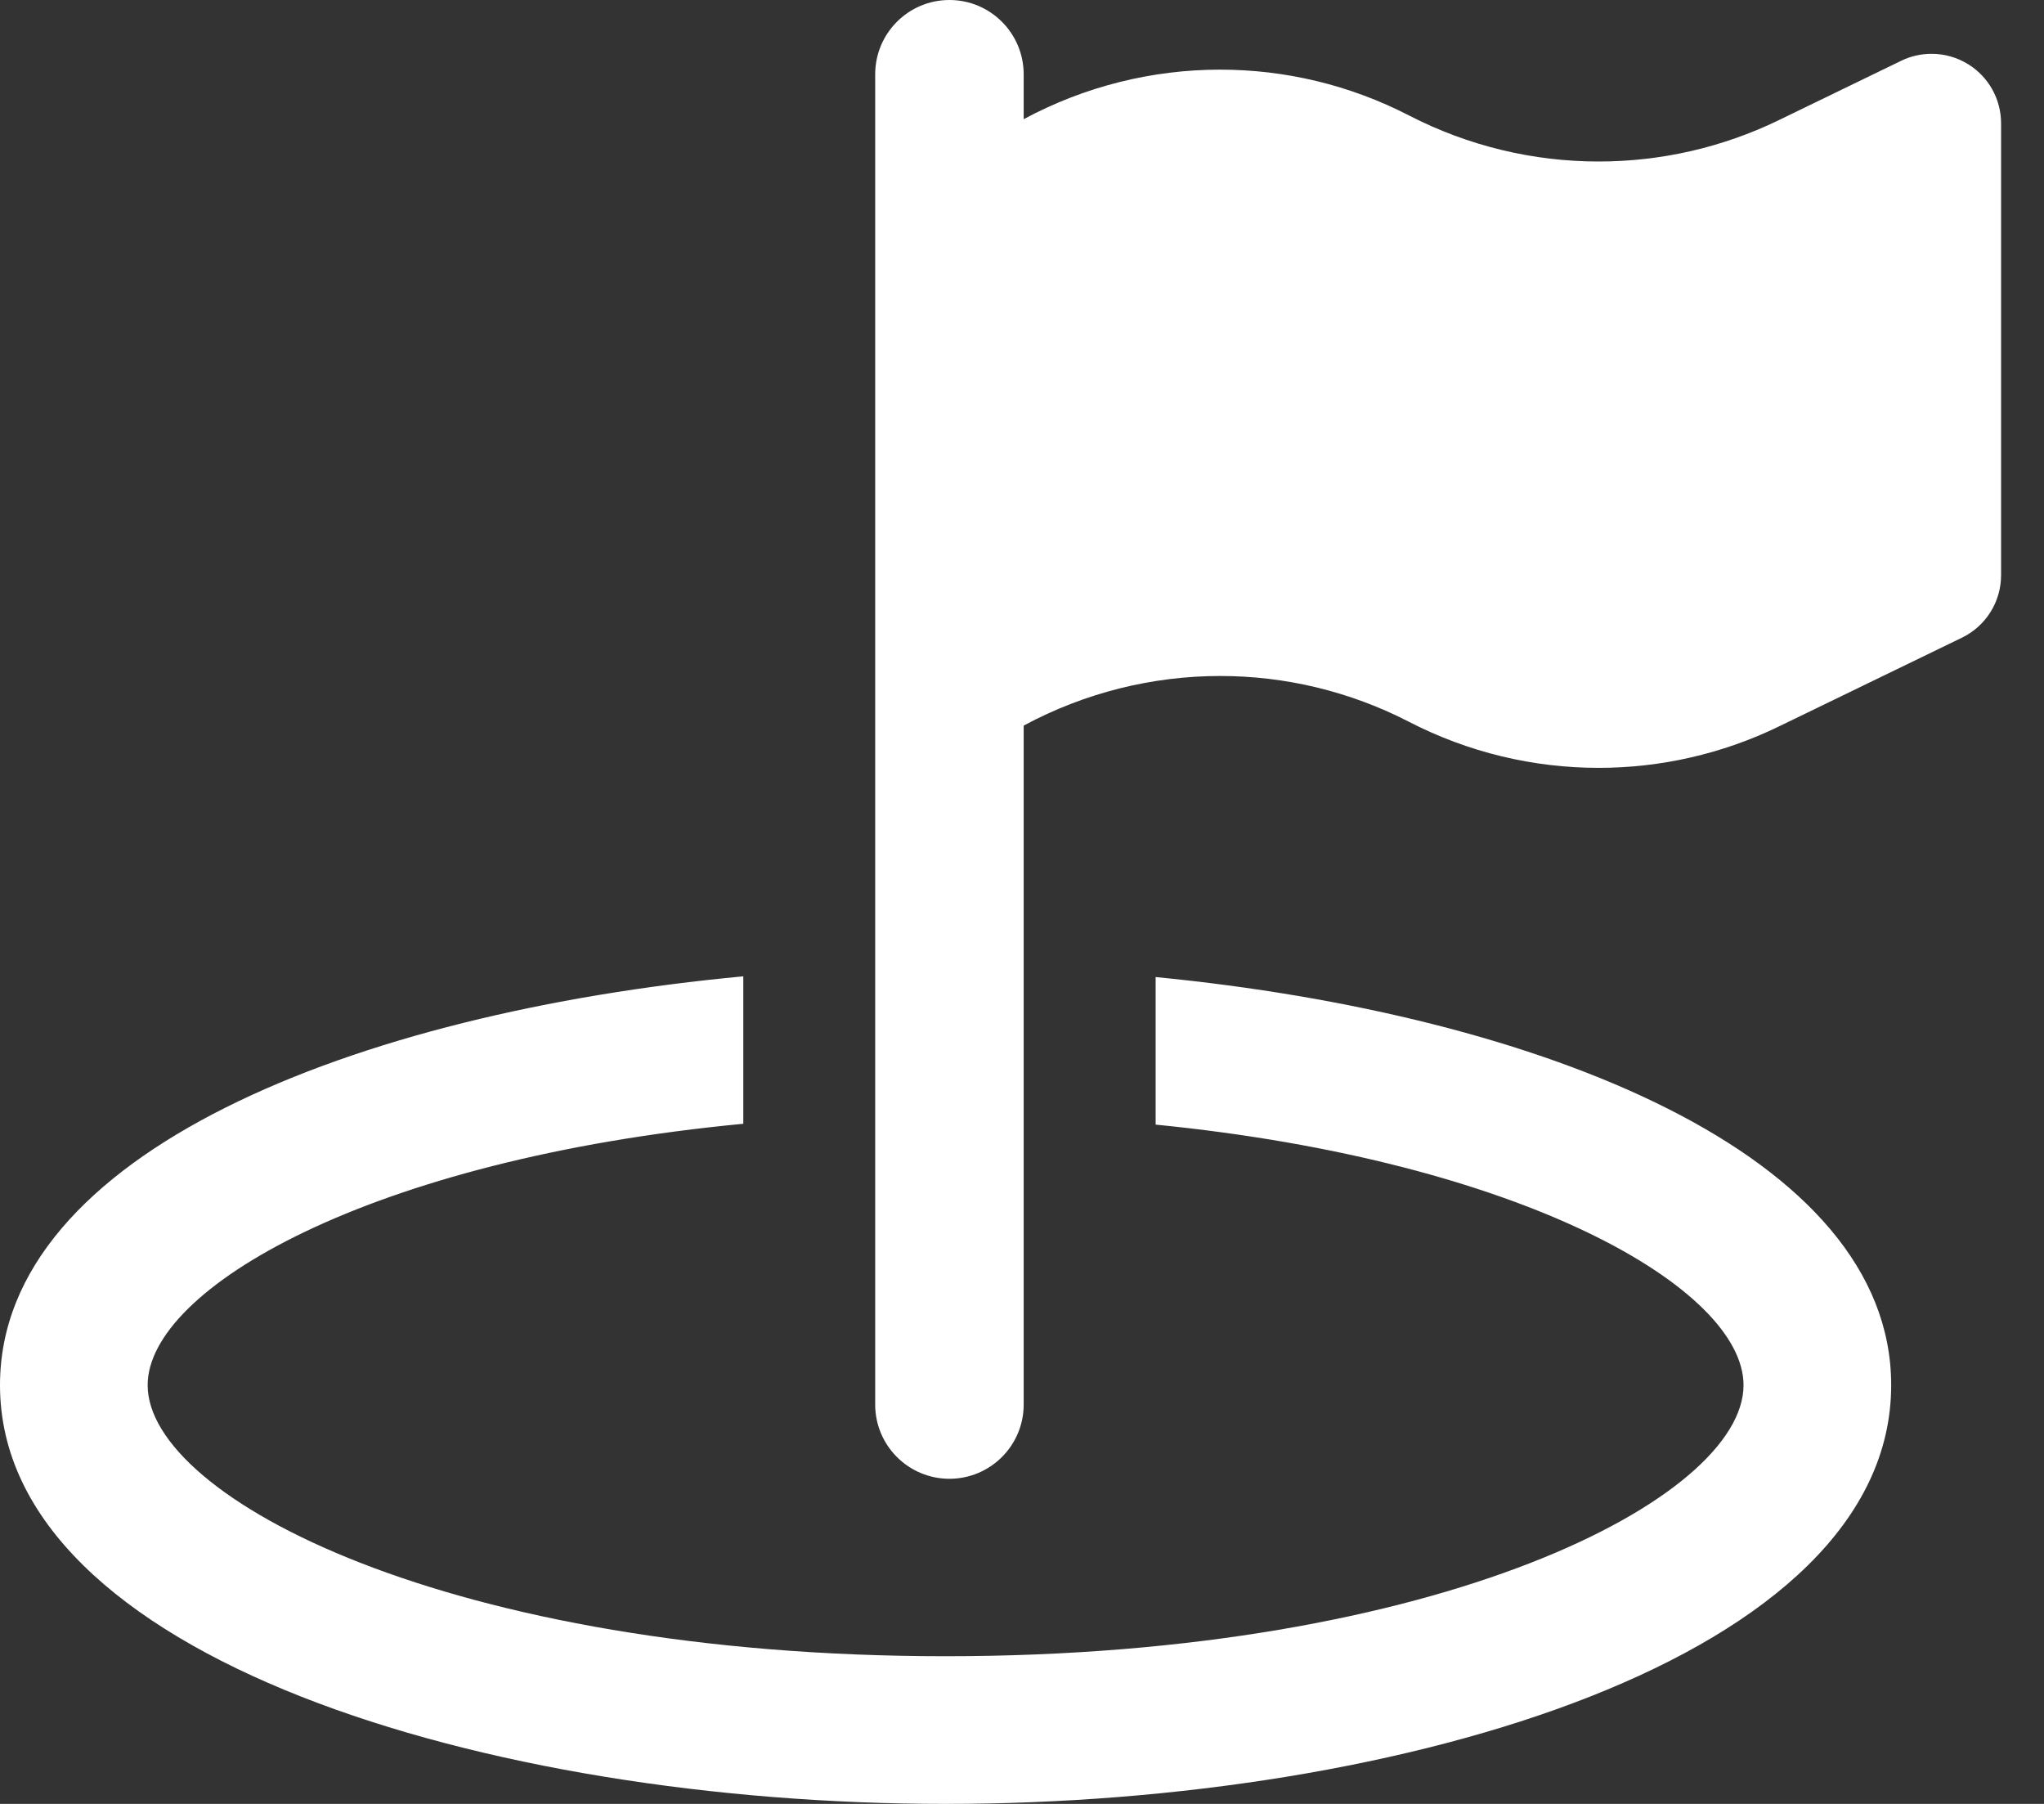 <svg width="34" height="30" viewBox="0 0 34 30" fill="none" xmlns="http://www.w3.org/2000/svg">
<rect x="0" y="0" width="34" height="30" fill="#333333" stroke="none"/>
<path d="M19.223 16.249V18.703C25.354 19.311 29.002 21.439 29.002 23.036C29.002 24.919 23.952 27.544 15.729 27.544C7.505 27.544 2.456 24.919 2.456 23.036C2.456 21.427 6.155 19.28 12.364 18.689V16.237C5.898 16.842 0 19.179 0 23.036C0 27.559 8.104 30 15.729 30C23.353 30 31.458 27.559 31.458 23.036C31.458 19.204 25.638 16.874 19.223 16.249Z" fill="white"/>
<path d="M32.745 1.072C32.557 0.954 32.344 0.895 32.13 0.895C31.958 0.895 31.787 0.932 31.628 1.009L29.591 1.997C28.644 2.457 27.618 2.686 26.592 2.686C25.508 2.686 24.426 2.43 23.437 1.92C22.45 1.411 21.372 1.158 20.296 1.158C19.171 1.158 18.047 1.434 17.028 1.982V1.236C17.028 0.553 16.474 0 15.793 0C15.111 0 14.558 0.553 14.558 1.236V23.359C14.558 24.04 15.111 24.593 15.793 24.593C16.474 24.593 17.028 24.04 17.028 23.359V12.067C18.047 11.519 19.172 11.242 20.297 11.242C21.373 11.242 22.45 11.495 23.437 12.004C24.426 12.514 25.508 12.77 26.591 12.77C27.617 12.77 28.643 12.541 29.591 12.081L32.635 10.605C33.033 10.412 33.286 10.009 33.286 9.566V2.05C33.286 1.651 33.08 1.282 32.745 1.072Z" fill="white"/>
</svg>
